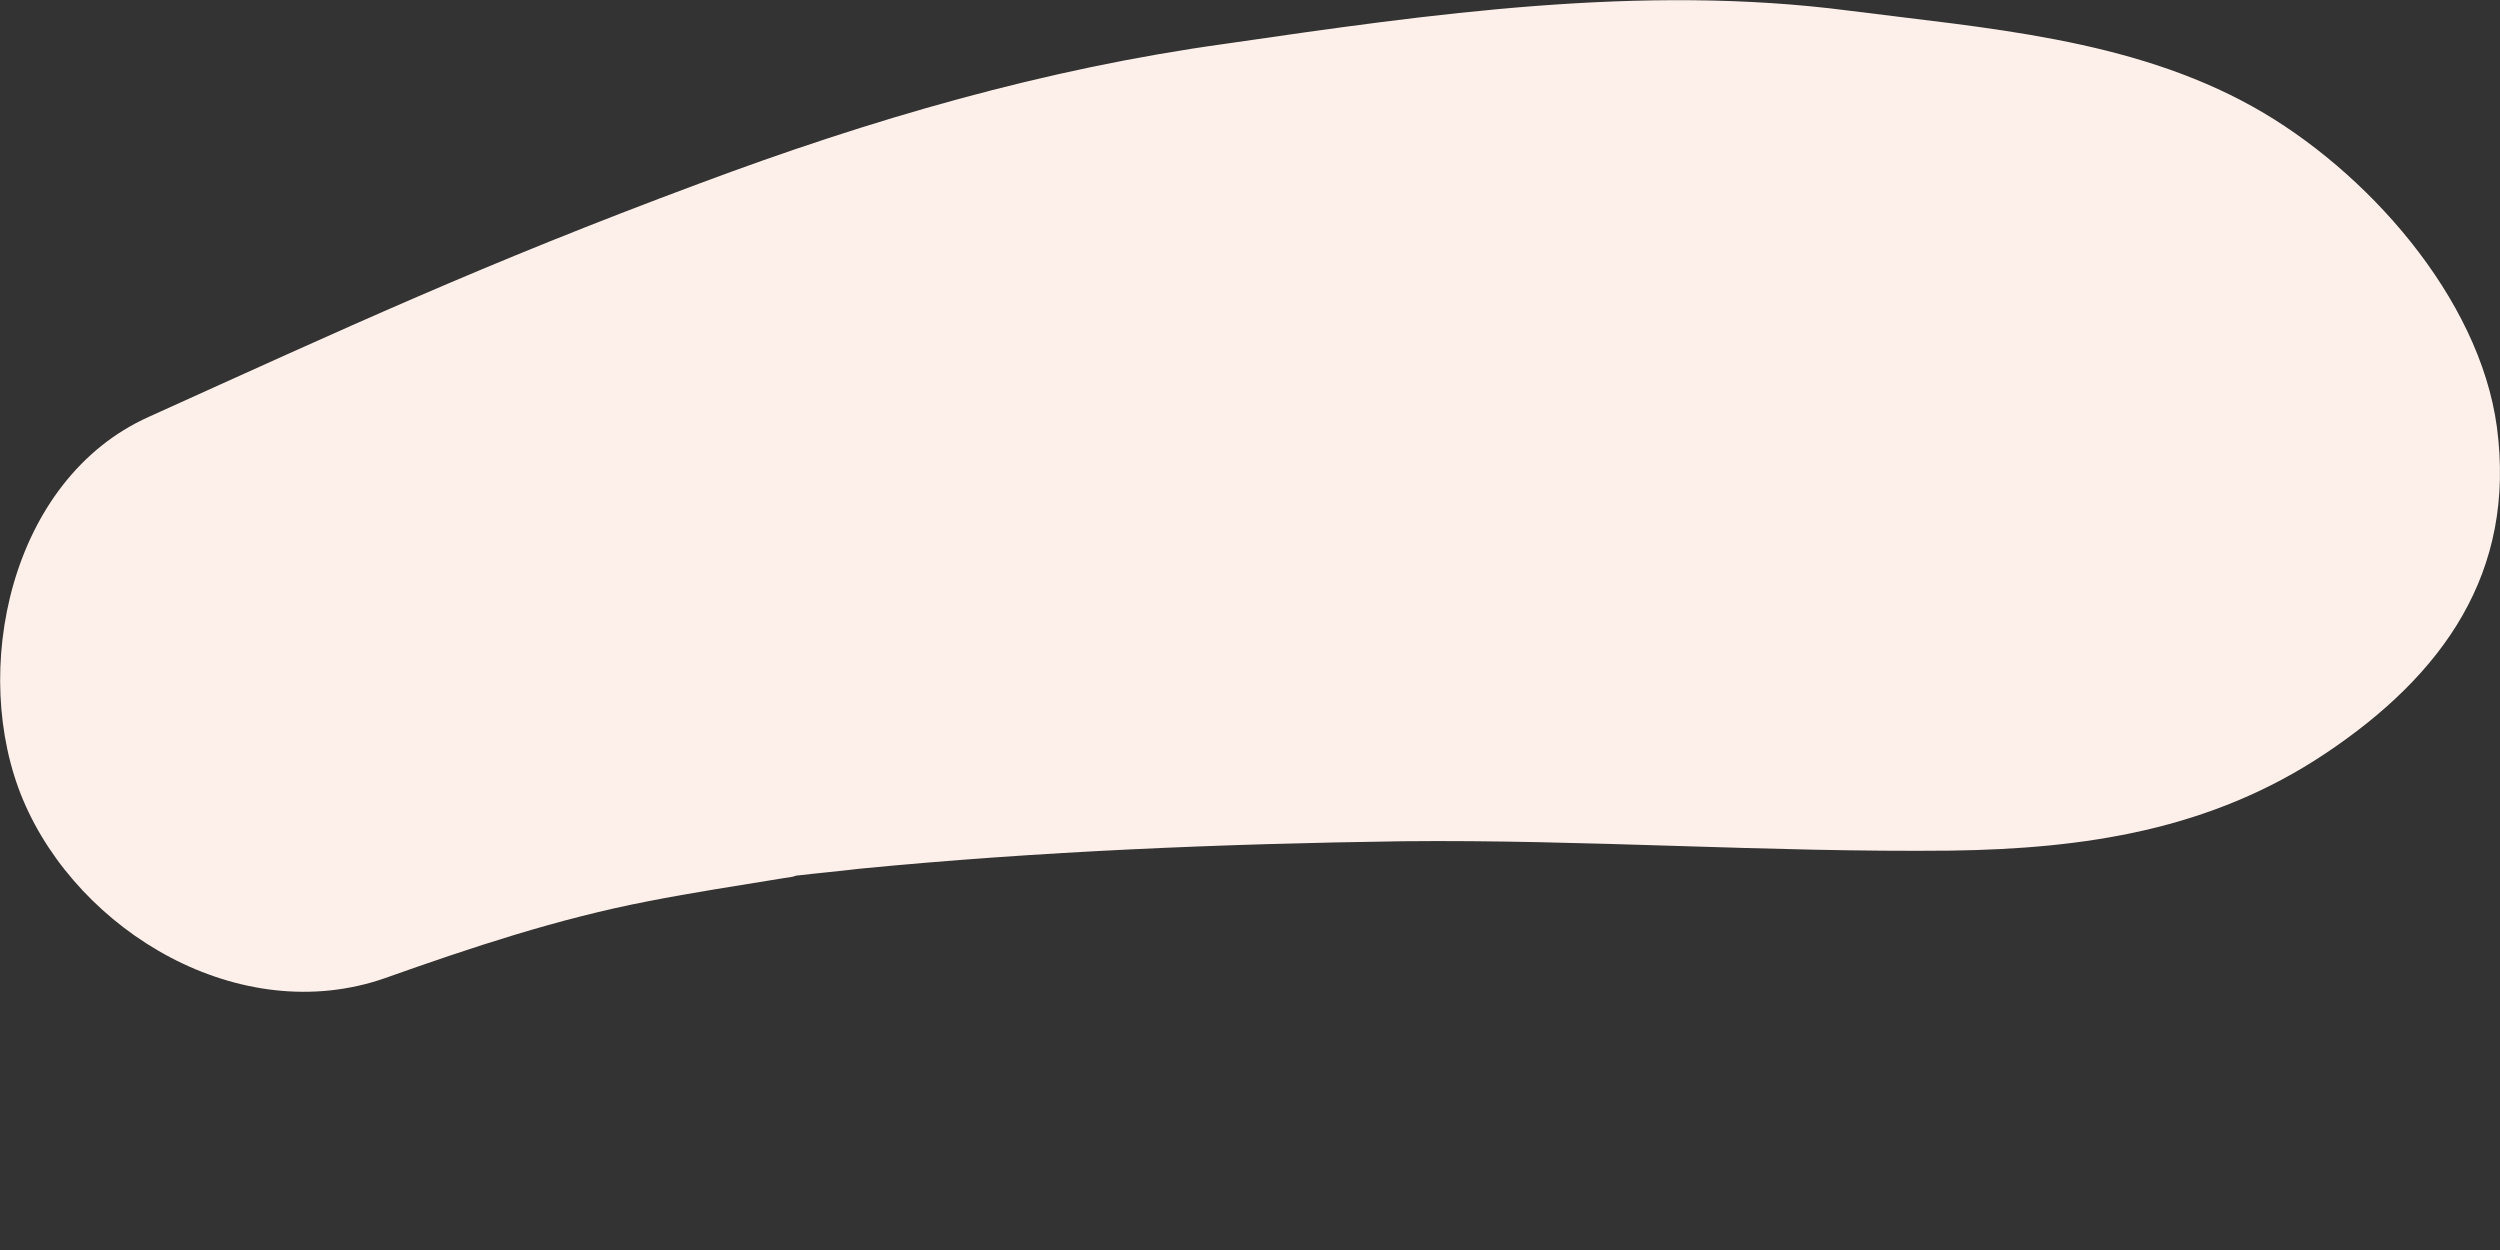 <svg width="4" height="2" viewBox="0 0 4 2" fill="none" xmlns="http://www.w3.org/2000/svg">
<rect x="0" y="0" width="4" height="2" fill="#333333" stroke="none"/>
<path d="M3.605 0.171C3.408 0.061 3.176 0.045 2.958 0.017C2.627 -0.026 2.291 0.022 1.961 0.07C1.671 0.11 1.393 0.191 1.118 0.294C0.774 0.422 0.552 0.525 0.238 0.667C0.015 0.767 -0.049 1.076 0.037 1.28C0.126 1.491 0.384 1.646 0.616 1.565C0.754 1.516 0.892 1.47 1.037 1.442C1.108 1.428 1.181 1.417 1.254 1.405C1.266 1.403 1.265 1.404 1.274 1.401C1.308 1.397 1.342 1.394 1.375 1.39C1.662 1.362 1.956 1.35 2.244 1.346C2.536 1.343 2.829 1.364 3.121 1.361C3.336 1.358 3.537 1.328 3.72 1.206C3.909 1.08 4.026 0.916 3.995 0.683C3.967 0.476 3.786 0.272 3.605 0.171Z" fill="#FDF0EA"/>
</svg>
